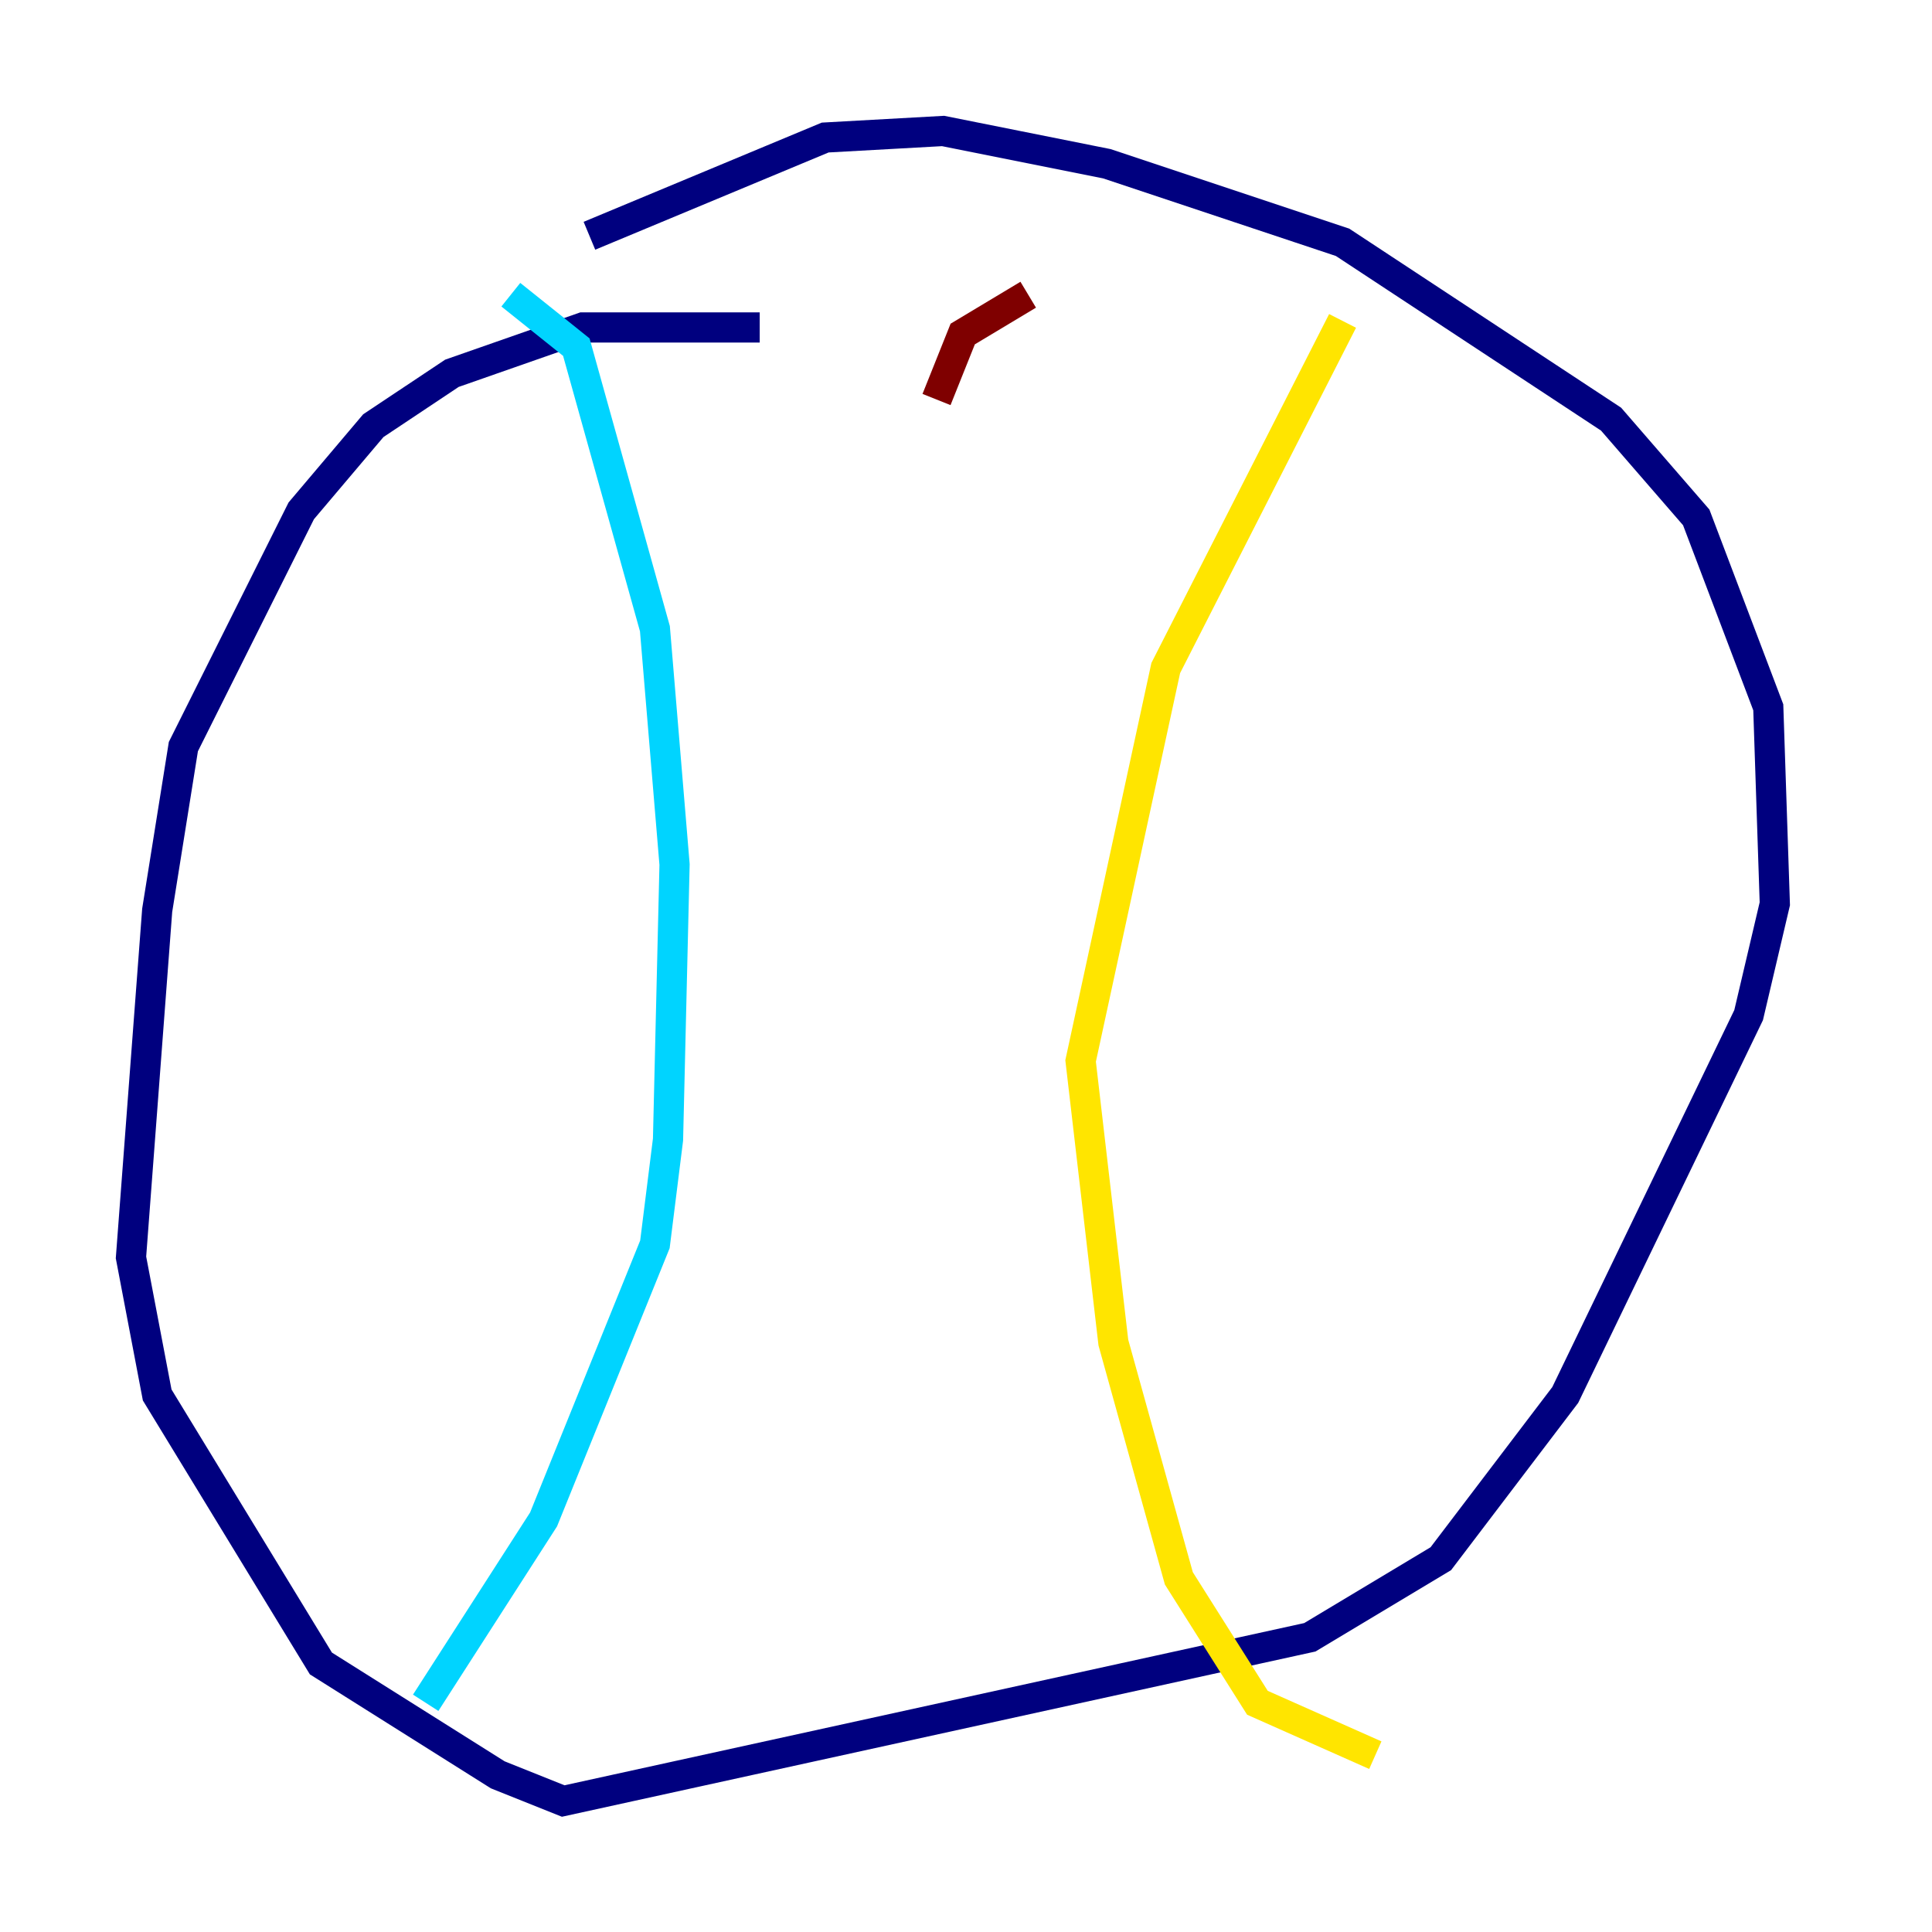 <?xml version="1.0" encoding="utf-8" ?>
<svg baseProfile="tiny" height="128" version="1.2" viewBox="0,0,128,128" width="128" xmlns="http://www.w3.org/2000/svg" xmlns:ev="http://www.w3.org/2001/xml-events" xmlns:xlink="http://www.w3.org/1999/xlink"><defs /><polyline fill="none" points="50.332,21.695 38.617,21.695 29.939,24.732 24.732,28.203 19.959,33.844 12.149,49.464 10.414,60.312 8.678,83.308 10.414,92.42 21.261,110.21 32.976,117.586 37.315,119.322 86.78,108.475 95.458,103.268 103.702,92.42 115.851,67.254 117.586,59.878 117.153,46.861 112.38,34.278 106.739,27.77 88.949,16.054 73.329,10.848 62.481,8.678 54.671,9.112 39.051,15.62" stroke="#00007f" stroke-width="2" /><polyline fill="none" points="33.844,19.525 38.183,22.997 43.39,41.654 44.691,57.275 44.258,75.498 43.39,82.441 36.014,100.664 28.203,112.814" stroke="#00d4ff" stroke-width="2" /><polyline fill="none" points="88.949,21.261 77.234,44.258 71.593,70.291 73.763,88.949 78.102,104.57 83.308,112.814 91.119,116.285" stroke="#ffe500" stroke-width="2" /><polyline fill="none" points="68.122,19.525 63.783,22.129 62.047,26.468" stroke="#7f0000" stroke-width="2" /></svg>